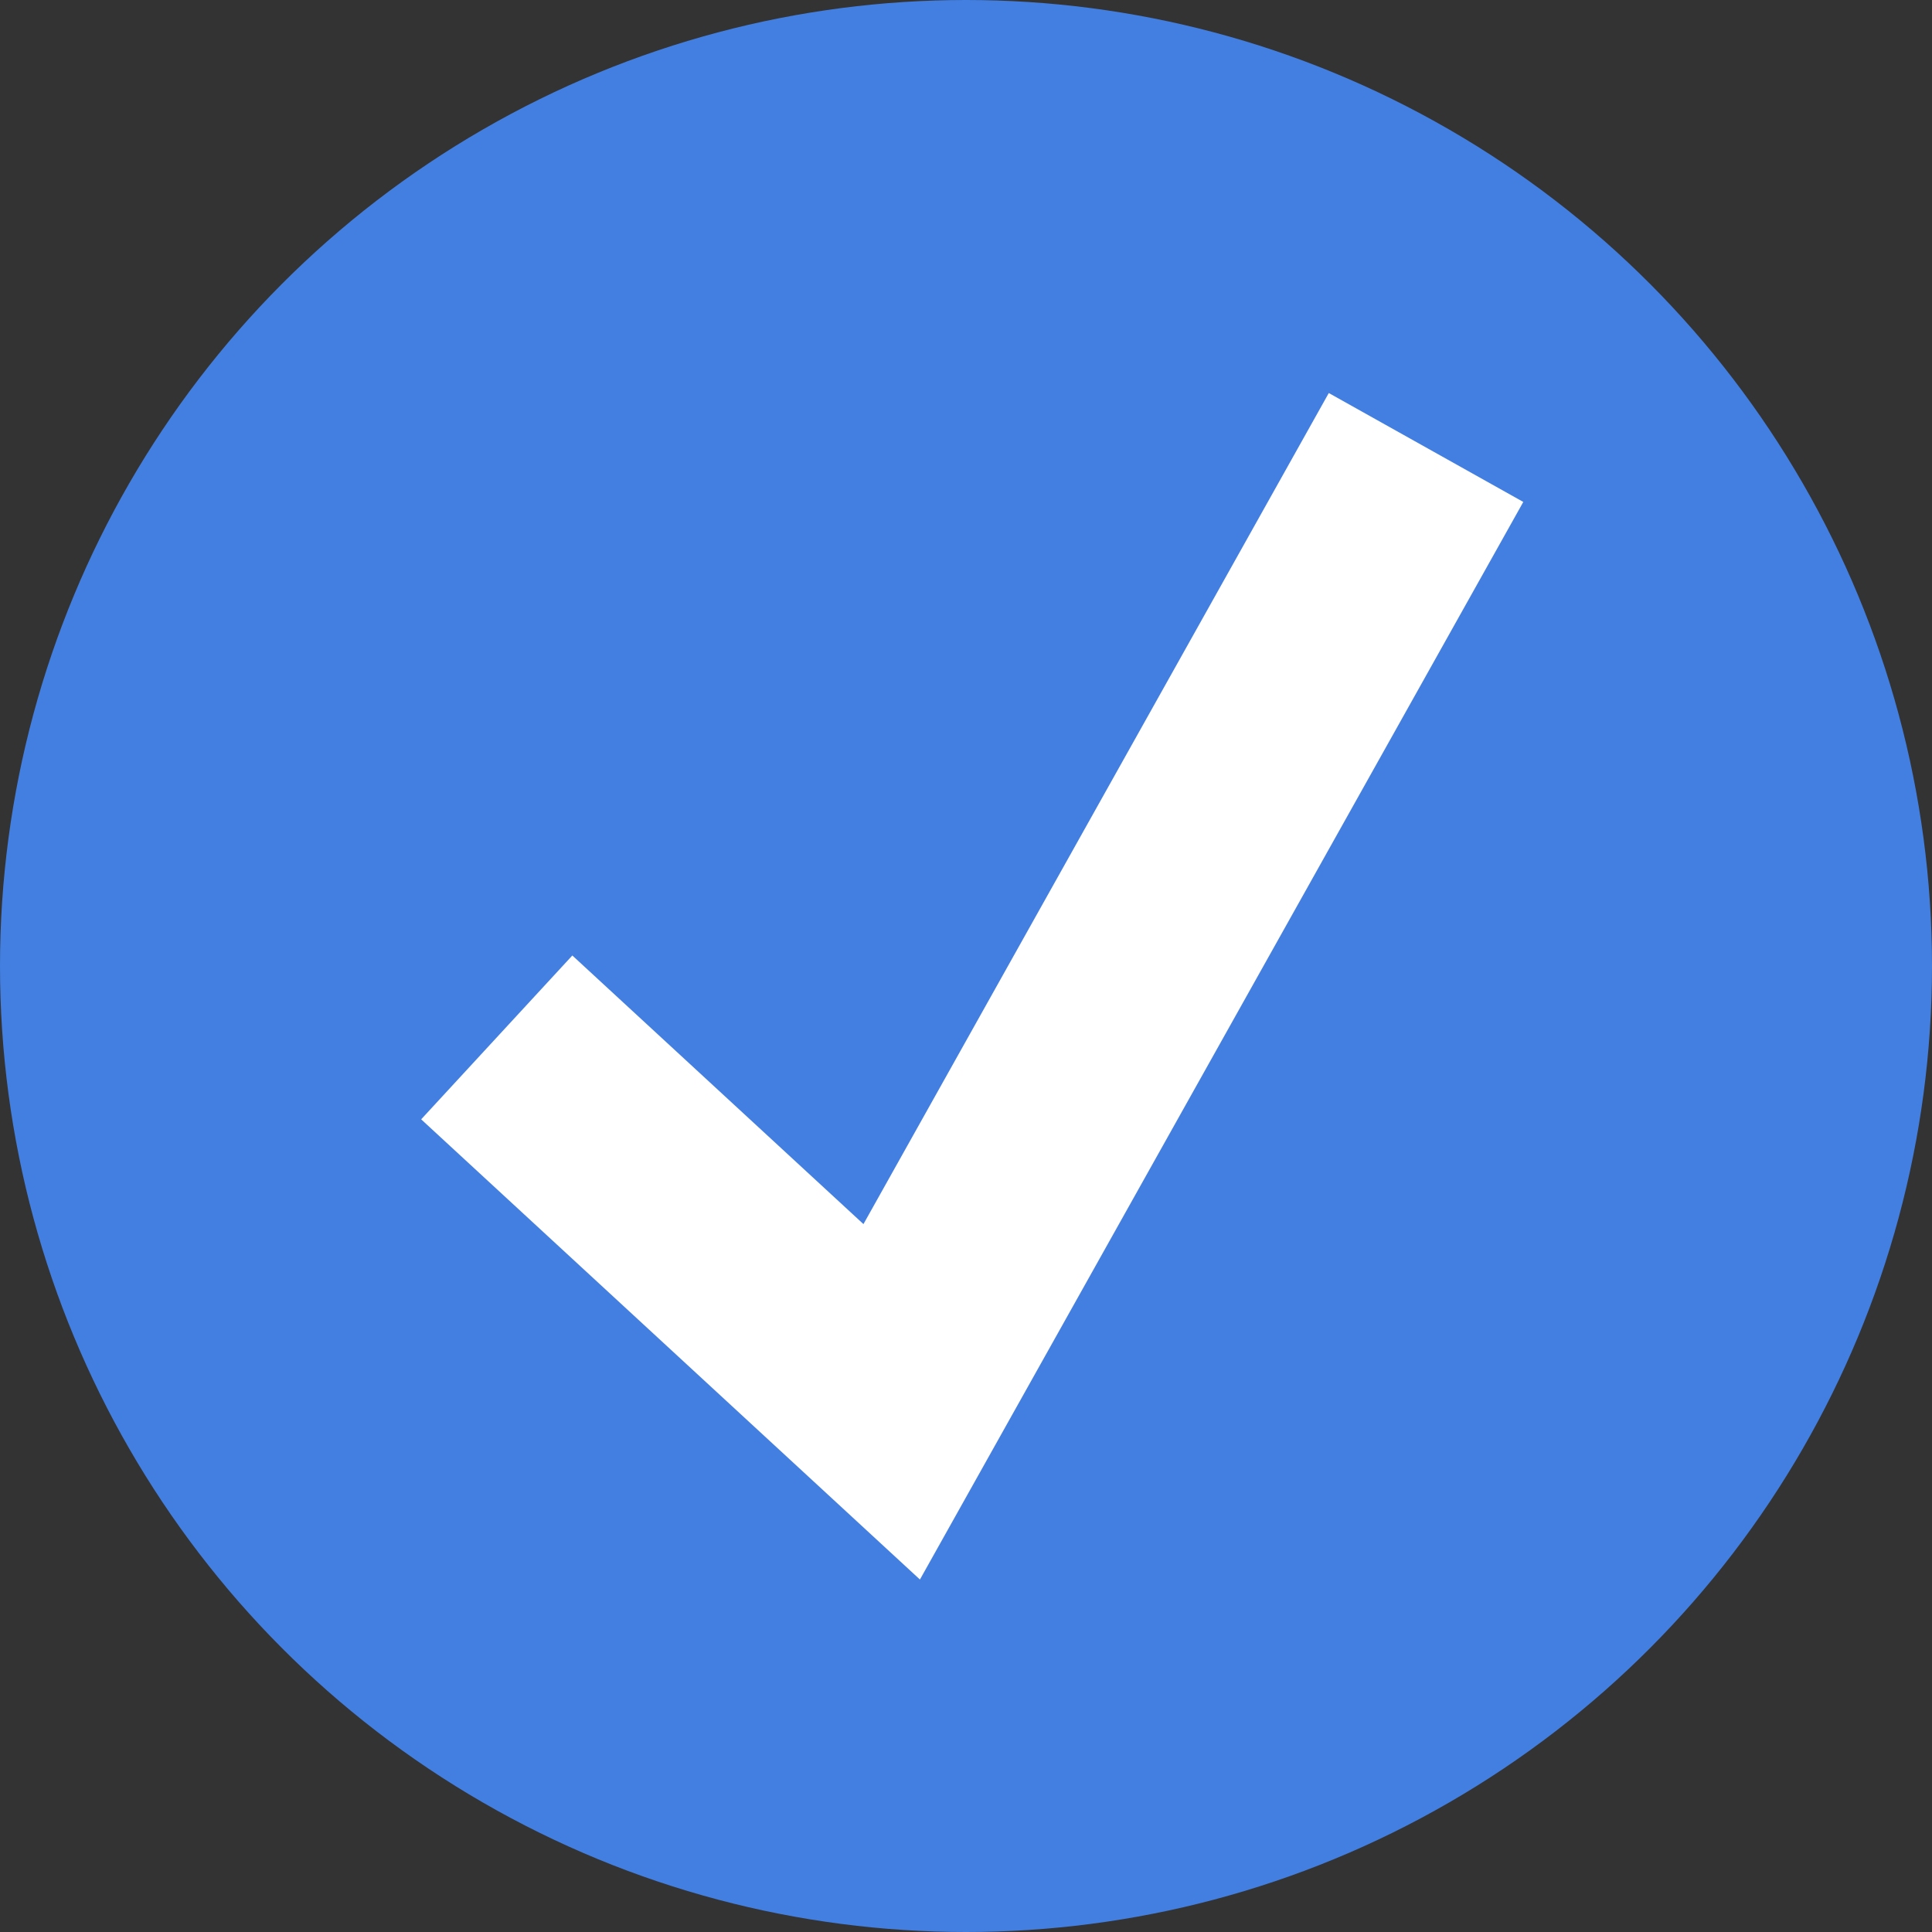 <?xml version="1.0" encoding="UTF-8"?>
<svg width="26px" height="26px" viewBox="0 0 26 26" version="1.1" xmlns="http://www.w3.org/2000/svg" xmlns:xlink="http://www.w3.org/1999/xlink">
    <rect x="0" y="0" width="26" height="26" fill="#333333" stroke="none"/>
    <title>tick</title>
    <g id="Symbols" stroke="none" stroke-width="1" fill="none" fill-rule="evenodd">
        <g id="services" transform="translate(-30, -649)">
            <g id="Group" transform="translate(0, 215)">
                <g id="Group-5" transform="translate(1, 0)">
                    <g id="Group-12" transform="translate(29, 434)">
                        <circle id="Oval" fill="#427FE0" cx="13" cy="13" r="13"></circle>
                        <polyline id="Path-5" stroke="#FFFFFF" stroke-width="3" points="6.685 13.961 12 18.865 19.191 6.022"></polyline>
                    </g>
                </g>
            </g>
        </g>
    </g>
</svg>